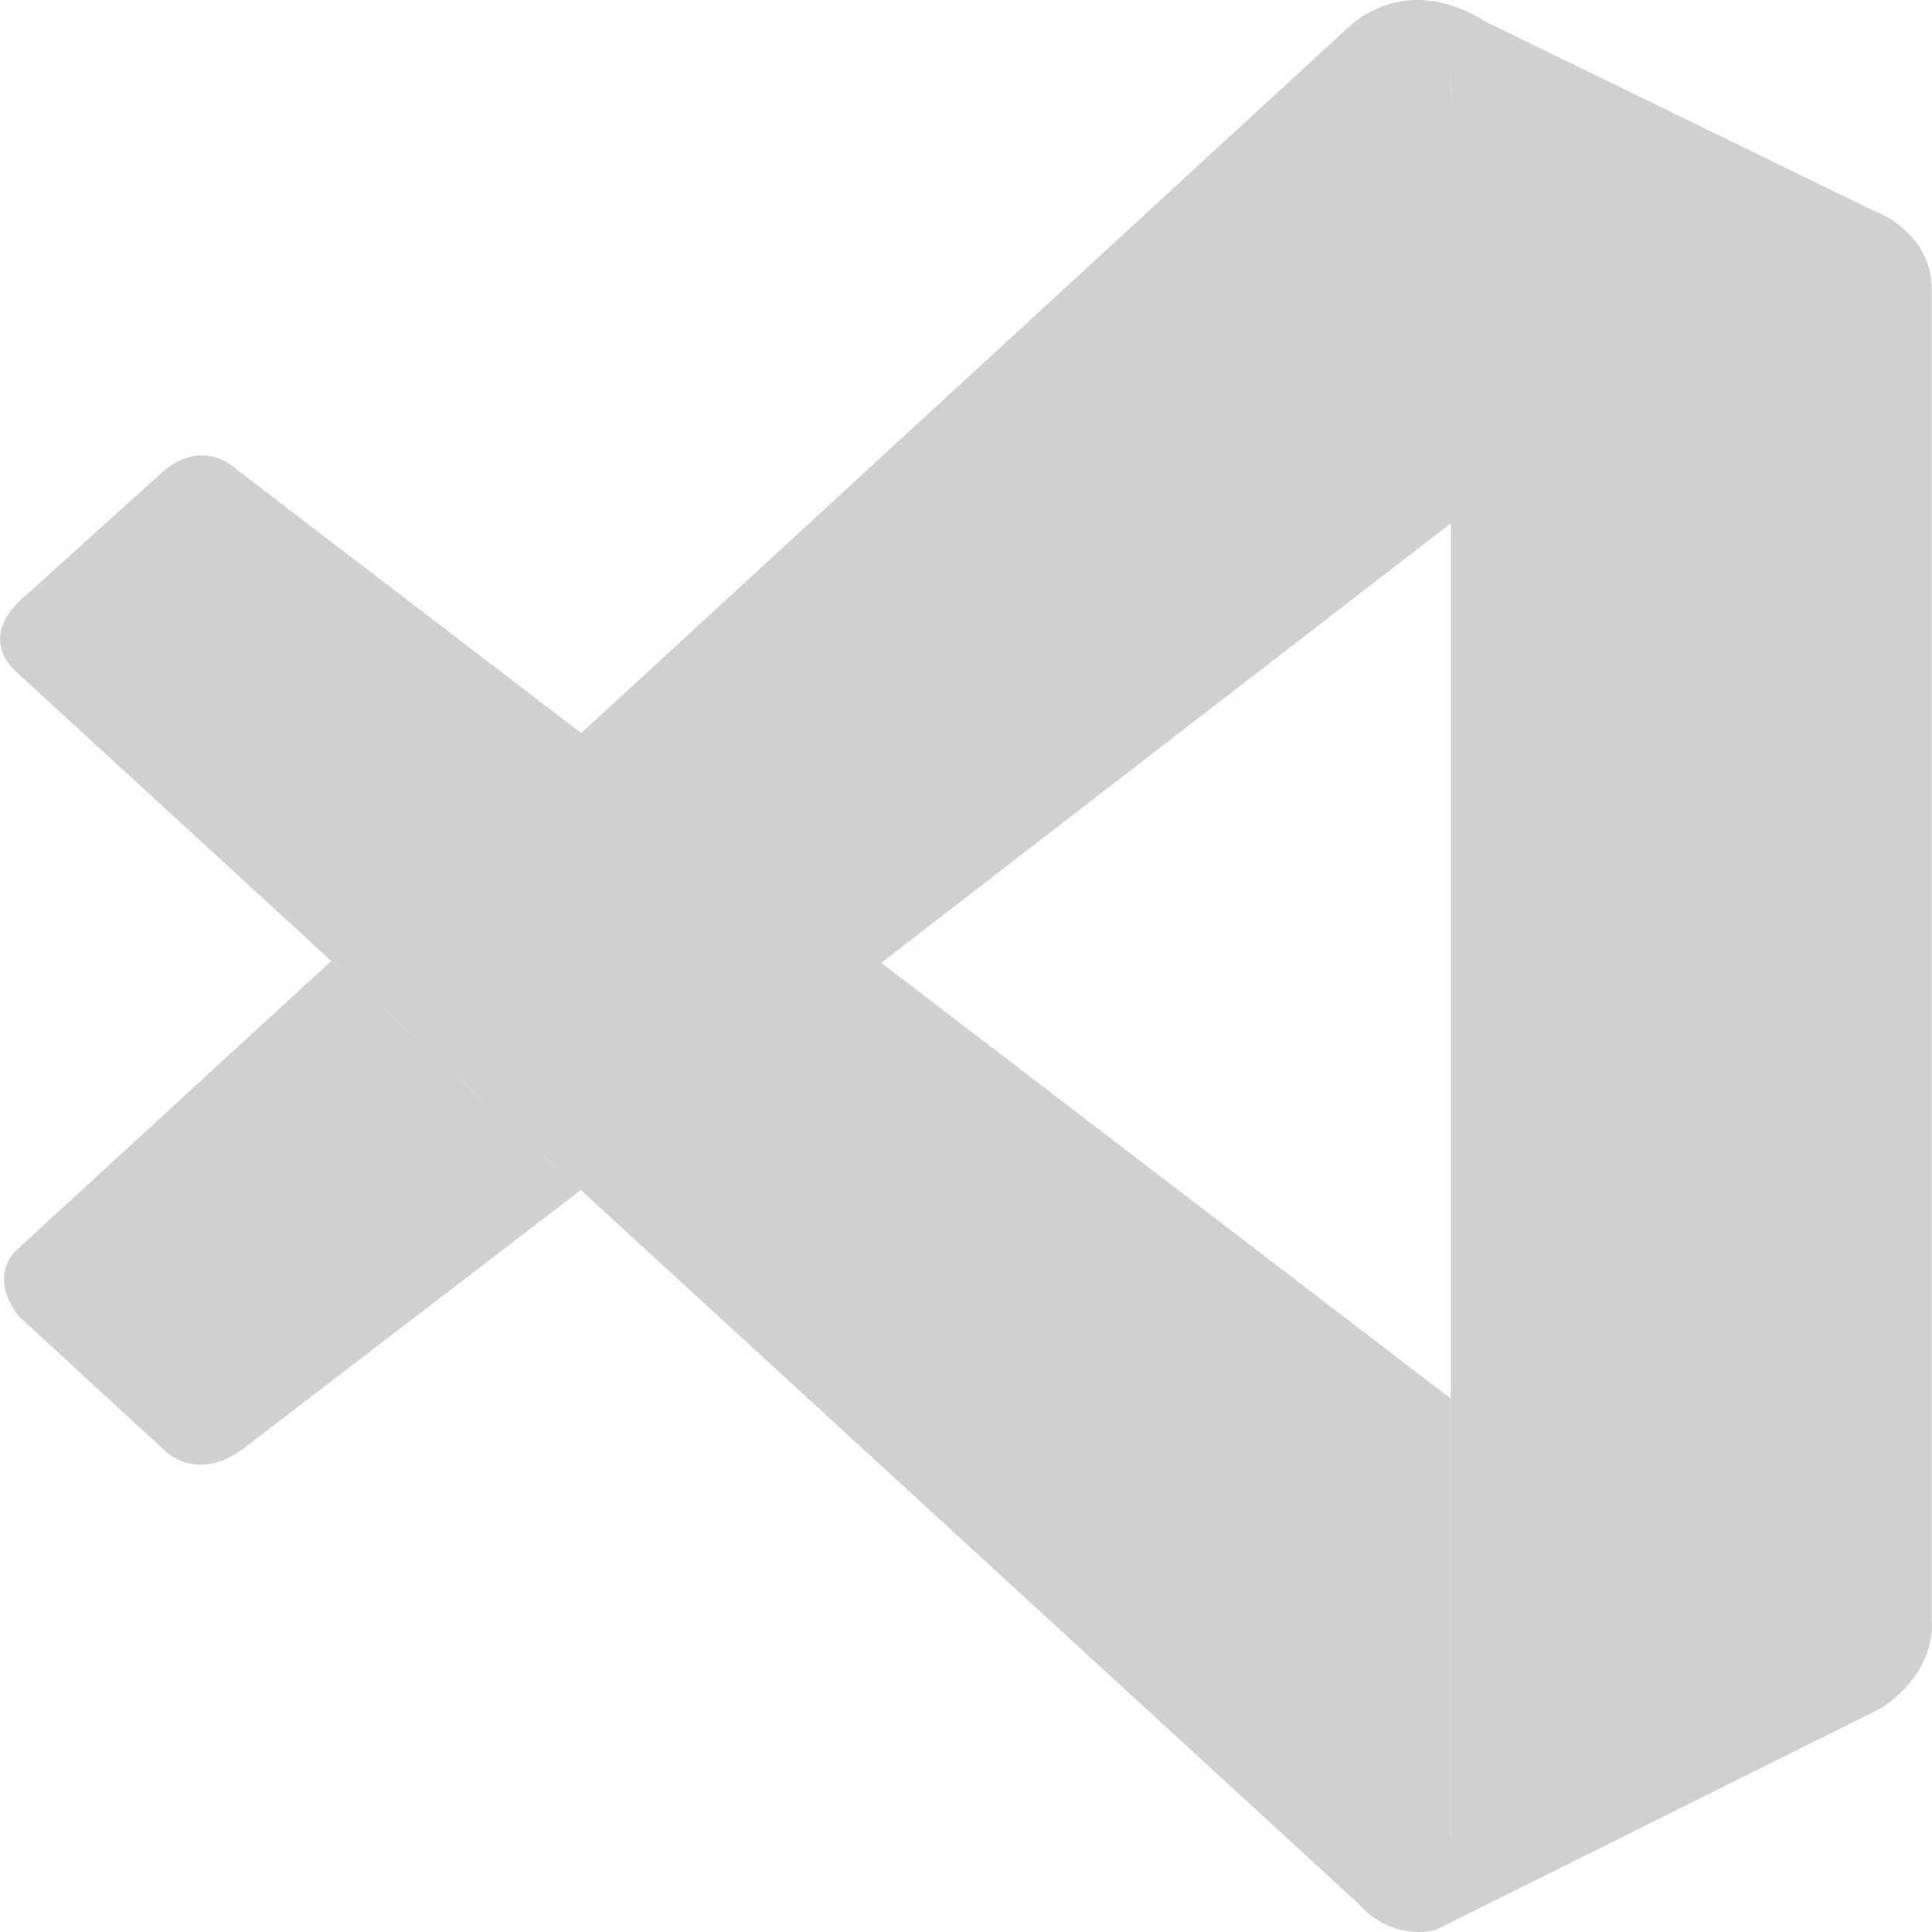 <svg width="15" height="15" viewBox="0 0 15 15" fill="none" xmlns="http://www.w3.org/2000/svg">
<path d="M0.143 5.231C0.143 5.231 -0.222 4.964 0.216 4.609L1.238 3.686C1.238 3.686 1.529 3.375 1.839 3.646L11.264 10.859V14.318C11.264 14.318 11.26 14.862 10.571 14.802L0.142 5.231L0.143 5.231Z" fill="#D0D0D0"/>
<path d="M2.572 7.461L0.142 9.693C0.142 9.693 -0.108 9.881 0.142 10.216L1.27 11.254C1.27 11.254 1.539 11.544 1.934 11.213L4.51 9.239L2.572 7.461ZM6.837 7.479L11.294 4.04L11.264 0.599C11.264 0.599 11.074 -0.152 10.439 0.239L4.51 5.694L6.837 7.479Z" fill="#D0D0D0"/>
<path d="M10.57 14.806C10.829 15.074 11.143 14.986 11.143 14.986L14.615 13.257C15.059 12.951 14.997 12.571 14.997 12.571V2.243C14.997 1.789 14.538 1.632 14.538 1.632L11.528 0.165C10.87 -0.246 10.44 0.239 10.44 0.239C10.44 0.239 10.993 -0.164 11.264 0.599V14.256C11.264 14.349 11.245 14.441 11.205 14.524C11.126 14.686 10.954 14.837 10.541 14.774L10.57 14.806Z" fill="#D0D0D0"/>
</svg>
